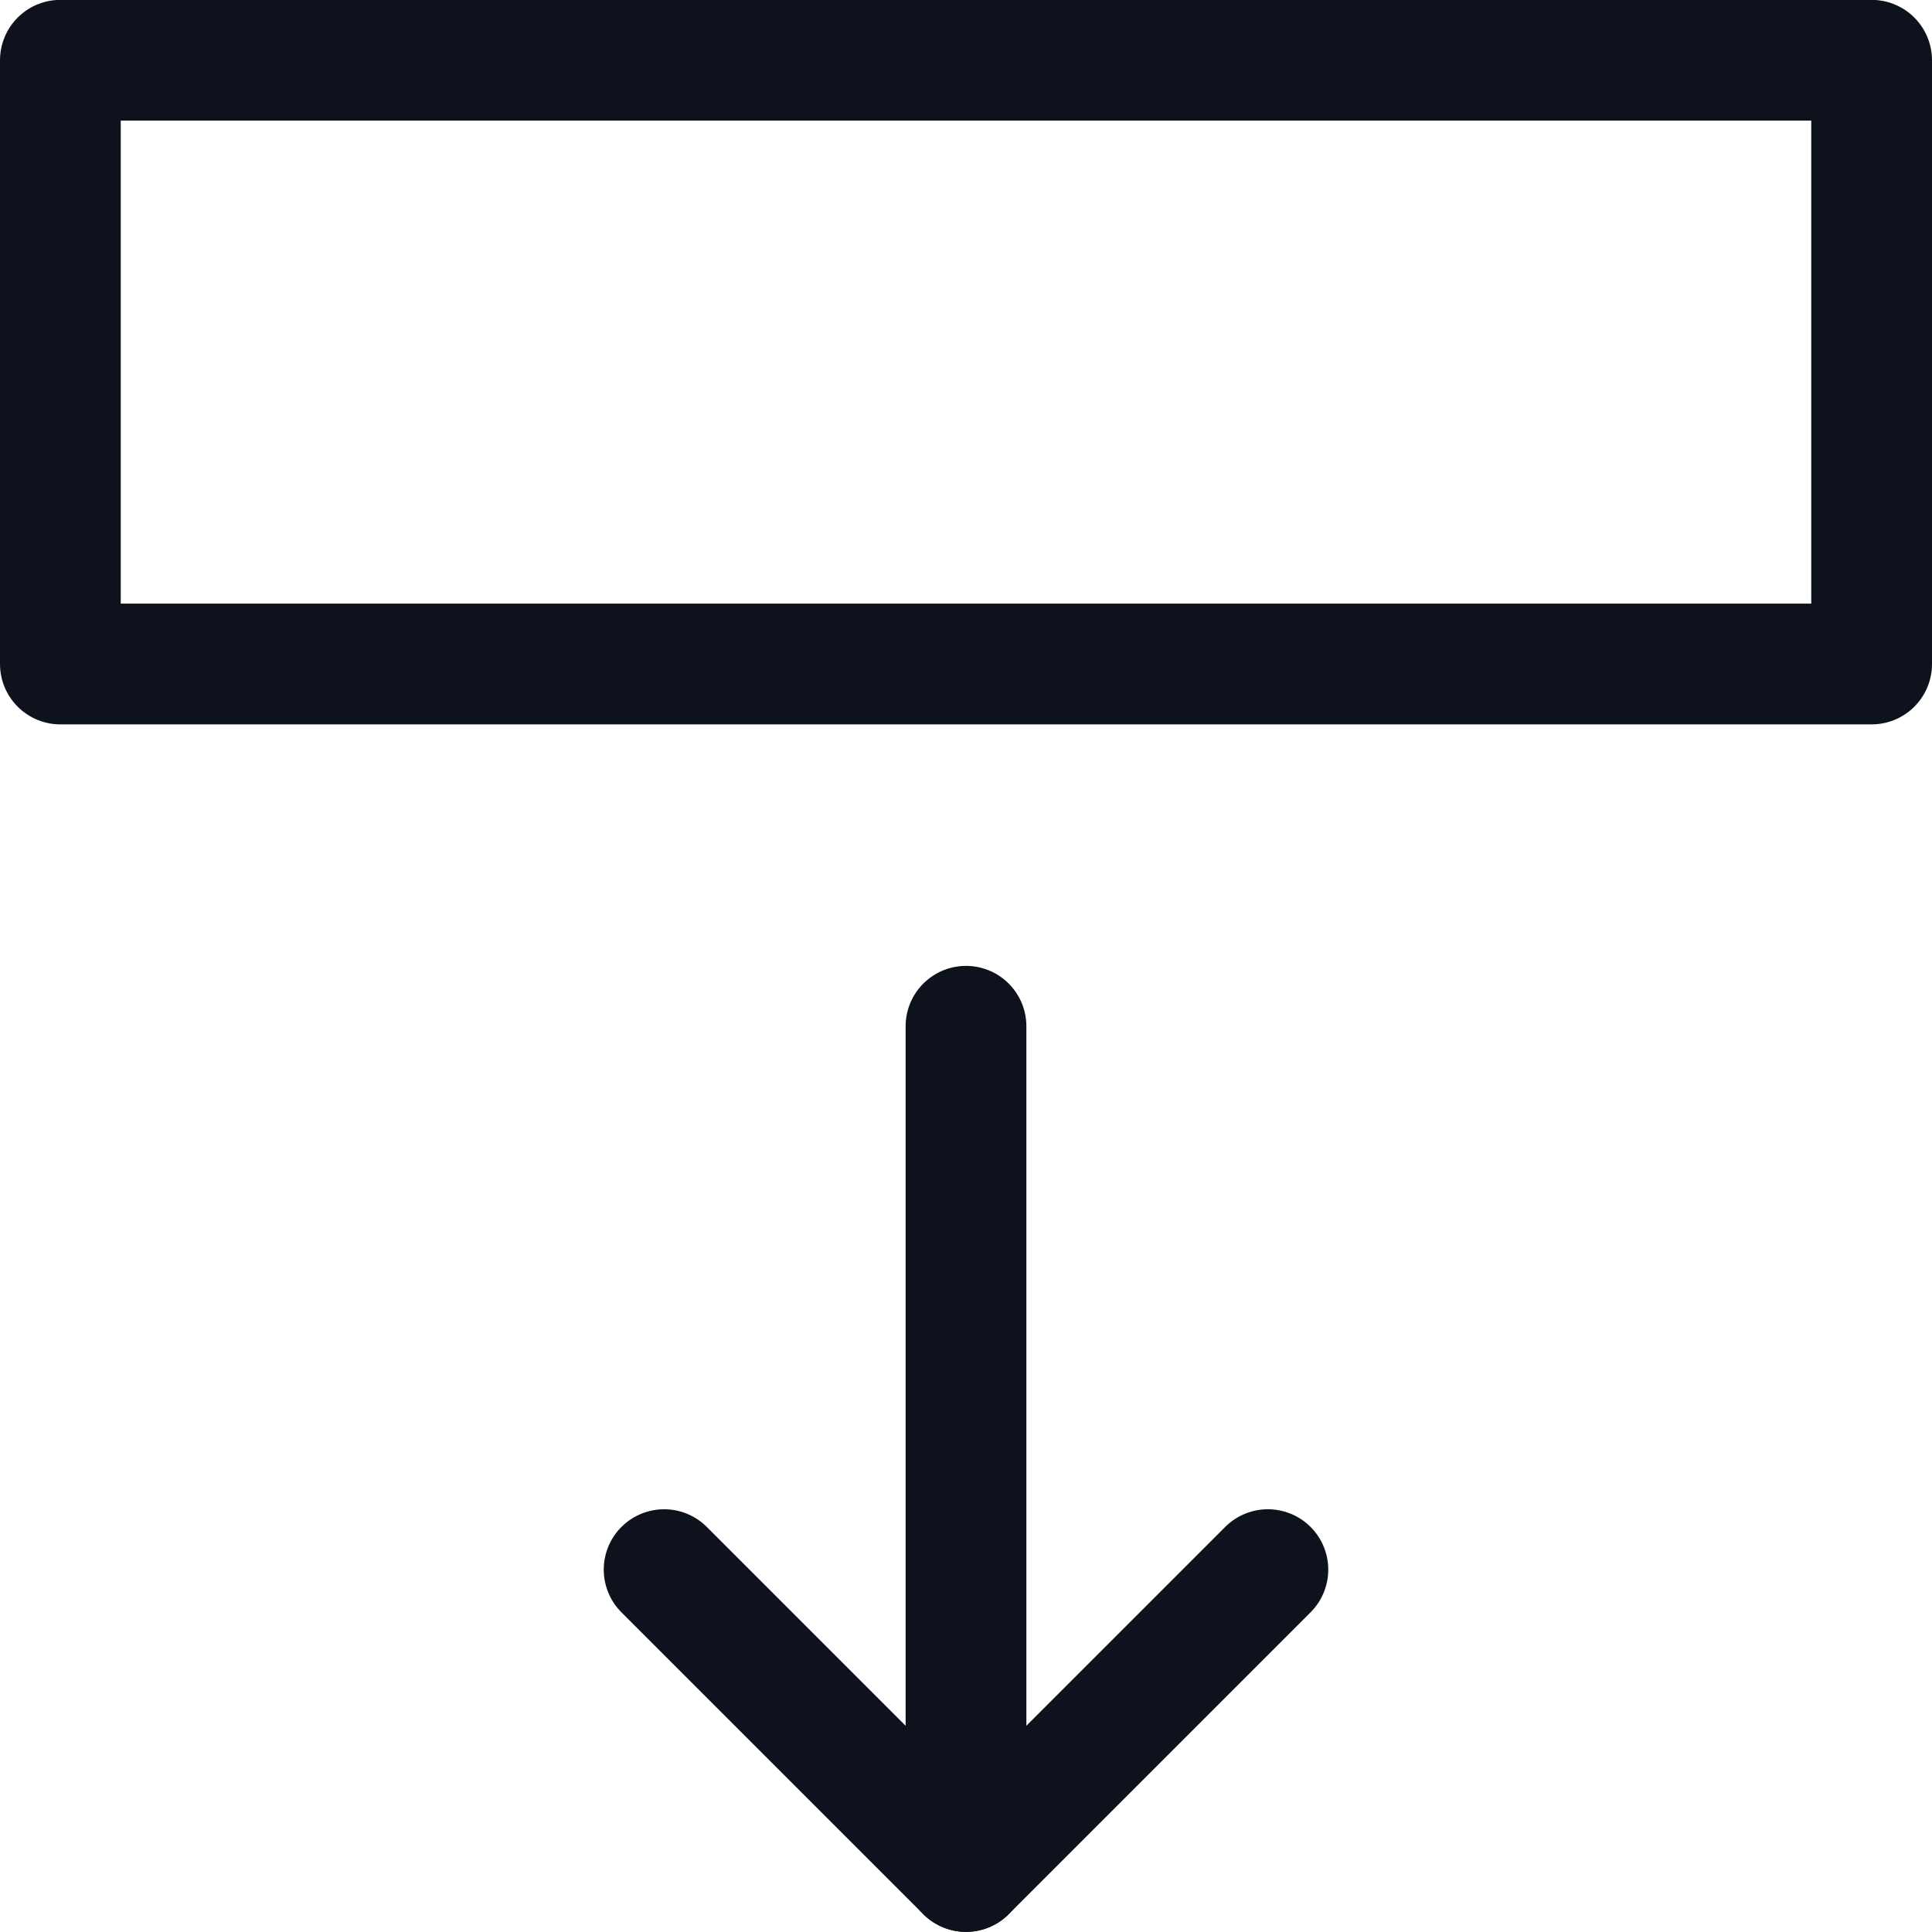 <svg width="16" height="16" viewBox="0 0 16 16" fill="none" xmlns="http://www.w3.org/2000/svg">
<g clip-path="url(#clip0_1_3123)">
<path d="M8 15.499V8.499" stroke="#0D121C" stroke-linecap="round" stroke-linejoin="round"/>
<path d="M5.5 12.999L8 15.499L10.5 12.999" stroke="#0D121C" stroke-linecap="round" stroke-linejoin="round"/>
<path d="M0.5 0.499H15.5V5.499H0.5V0.499Z" stroke="#0D121C" stroke-linecap="round" stroke-linejoin="round"/>
</g>
<defs>
<clipPath id="clip0_1_3123">
<rect width="16" height="16" fill="white"/>
</clipPath>
</defs>
</svg>
